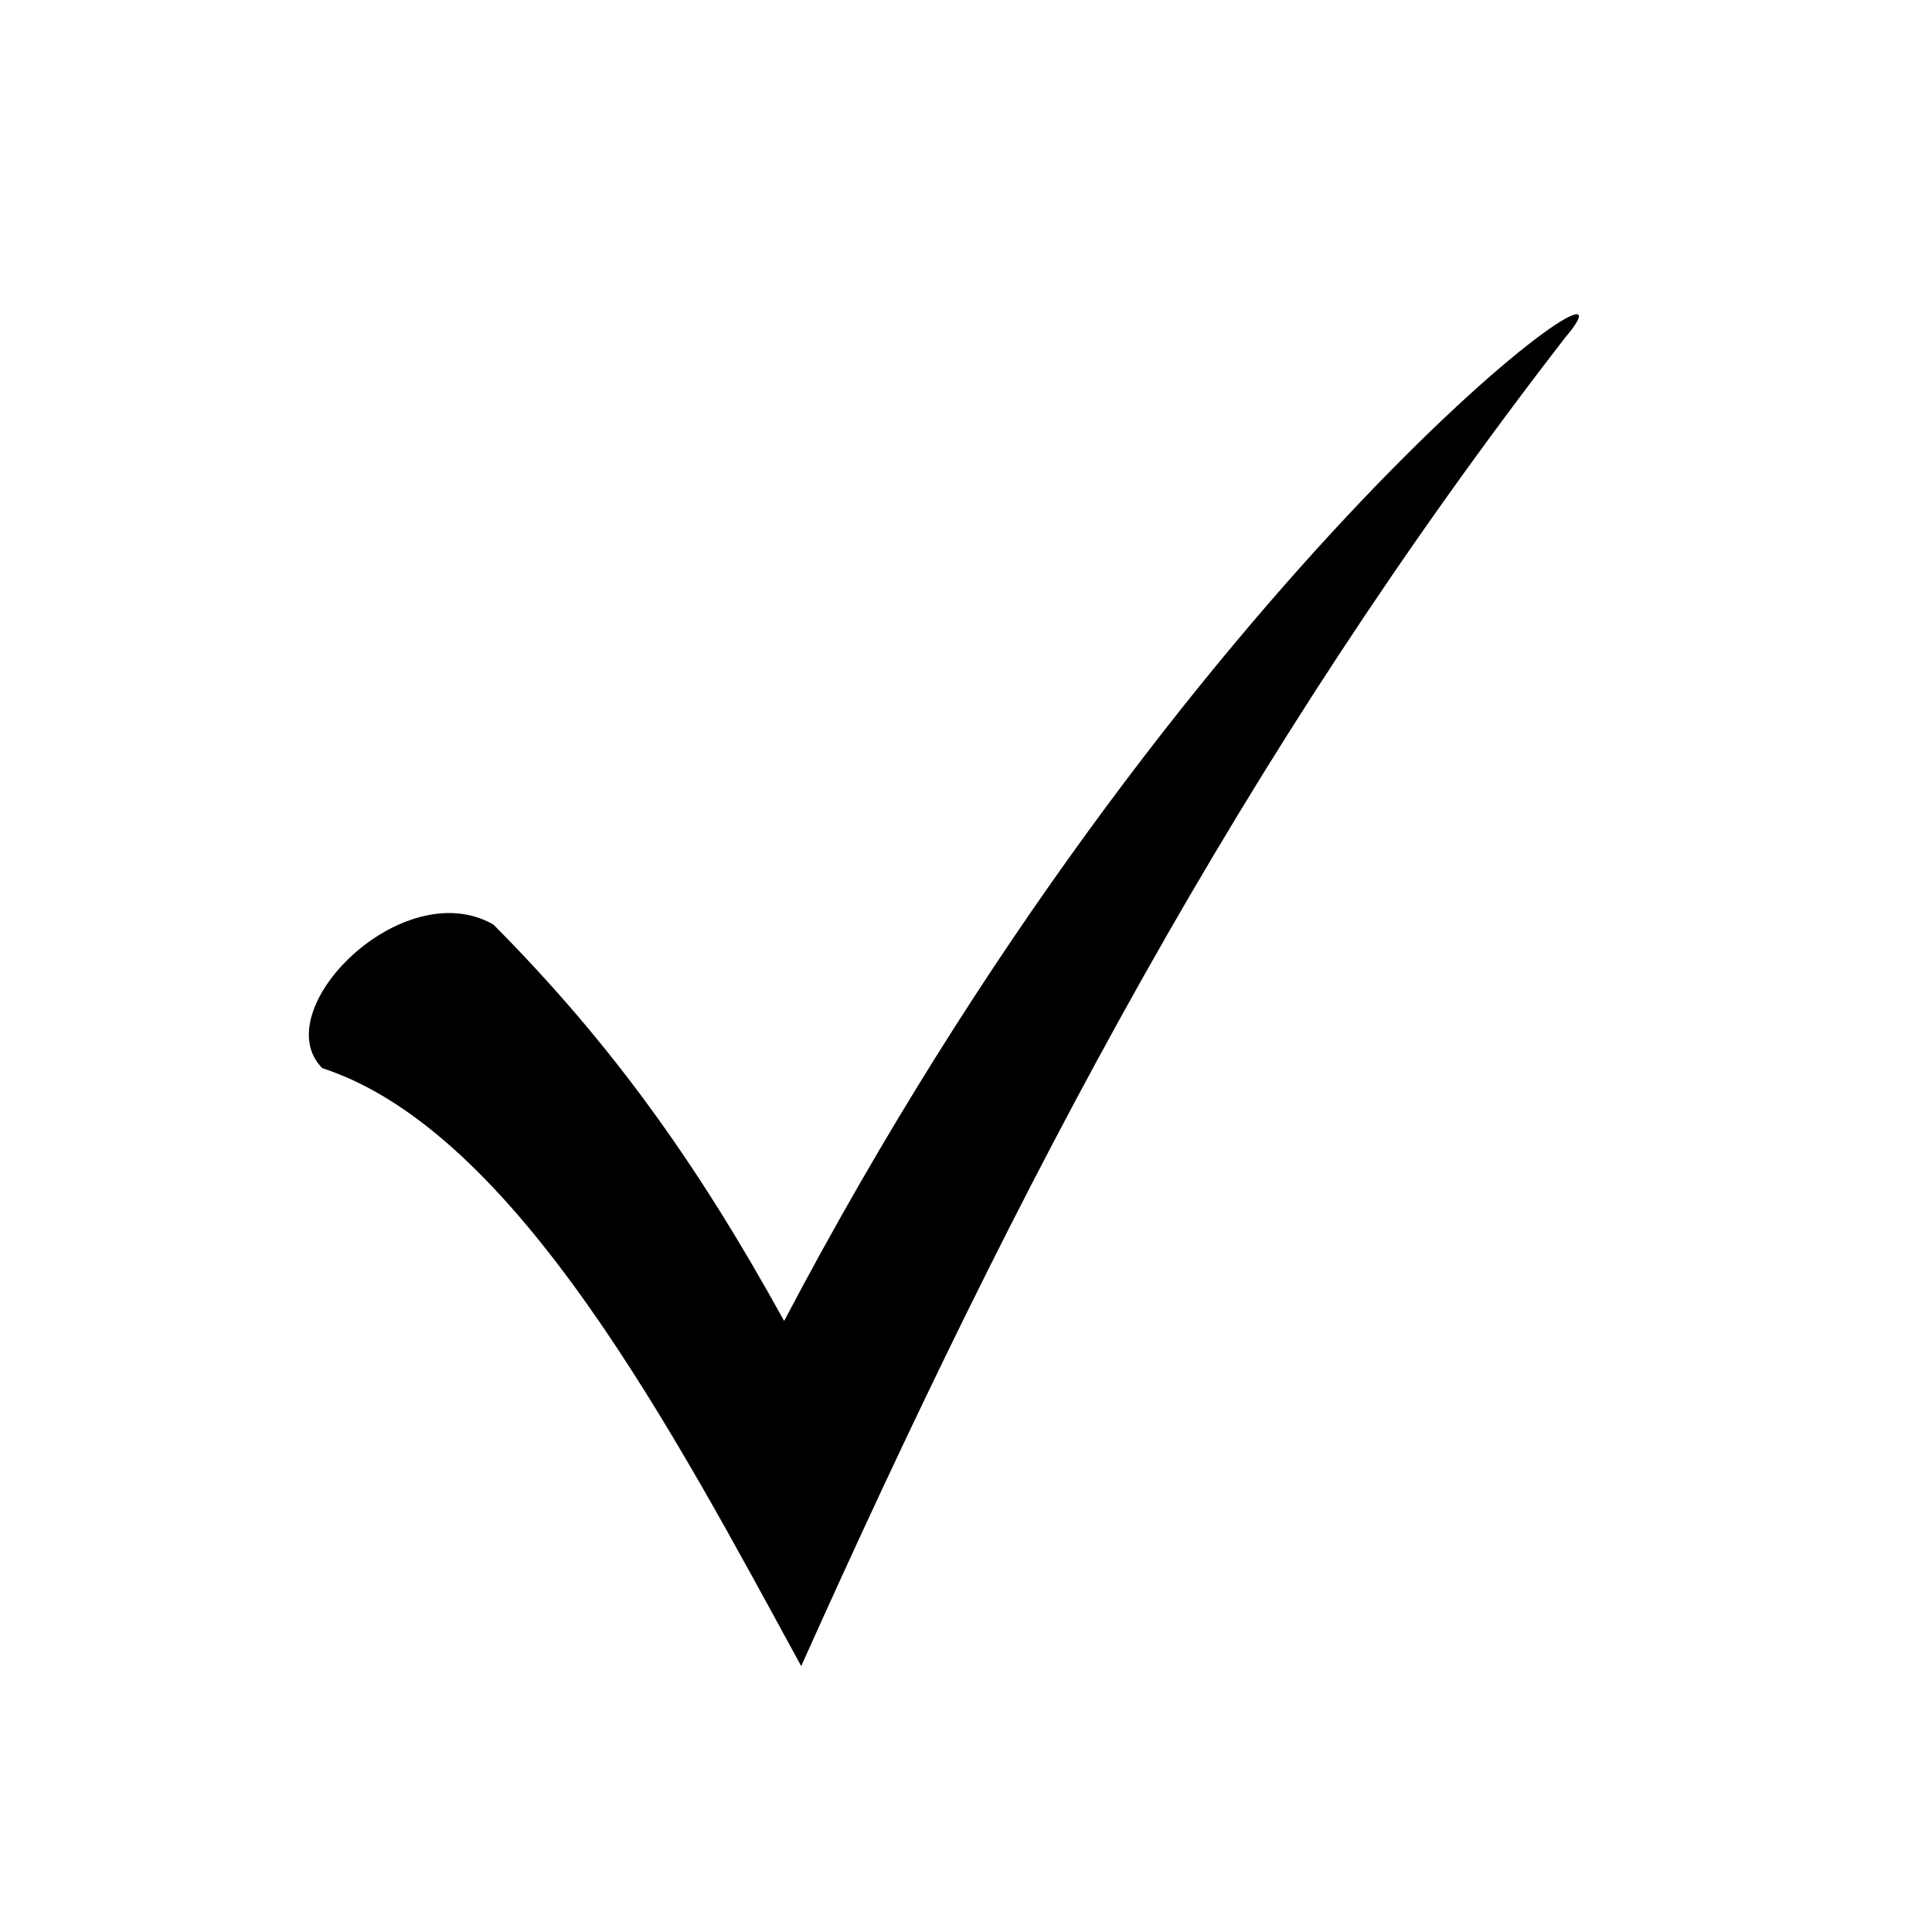 <svg xmlns="http://www.w3.org/2000/svg" xmlns:xlink="http://www.w3.org/1999/xlink" width="40" zoomAndPan="magnify" viewBox="0 0 30 30" height="40" preserveAspectRatio="xMidYMid meet" version="1.0"><defs><clipPath id="34a89aca04"><path d="M 4.121 4 L 25 4 L 25 25.871 L 4.121 25.871 Z M 4.121 4 " clip-rule="nonzero"/></clipPath></defs><g clip-path="url(#34a89aca04)"><path fill="#000000" d="M 7.66 14.355 C 9.52 16.227 10.848 18.102 12.176 20.512 C 18.371 8.73 25.895 3.371 24.301 5.246 C 19.254 11.766 15.805 18.371 12.441 25.871 C 10.492 22.301 8.016 17.566 5.004 16.586 C 4.121 15.691 6.246 13.551 7.66 14.355 Z M 7.66 14.355 " fill-opacity="1" fill-rule="nonzero"/></g></svg>